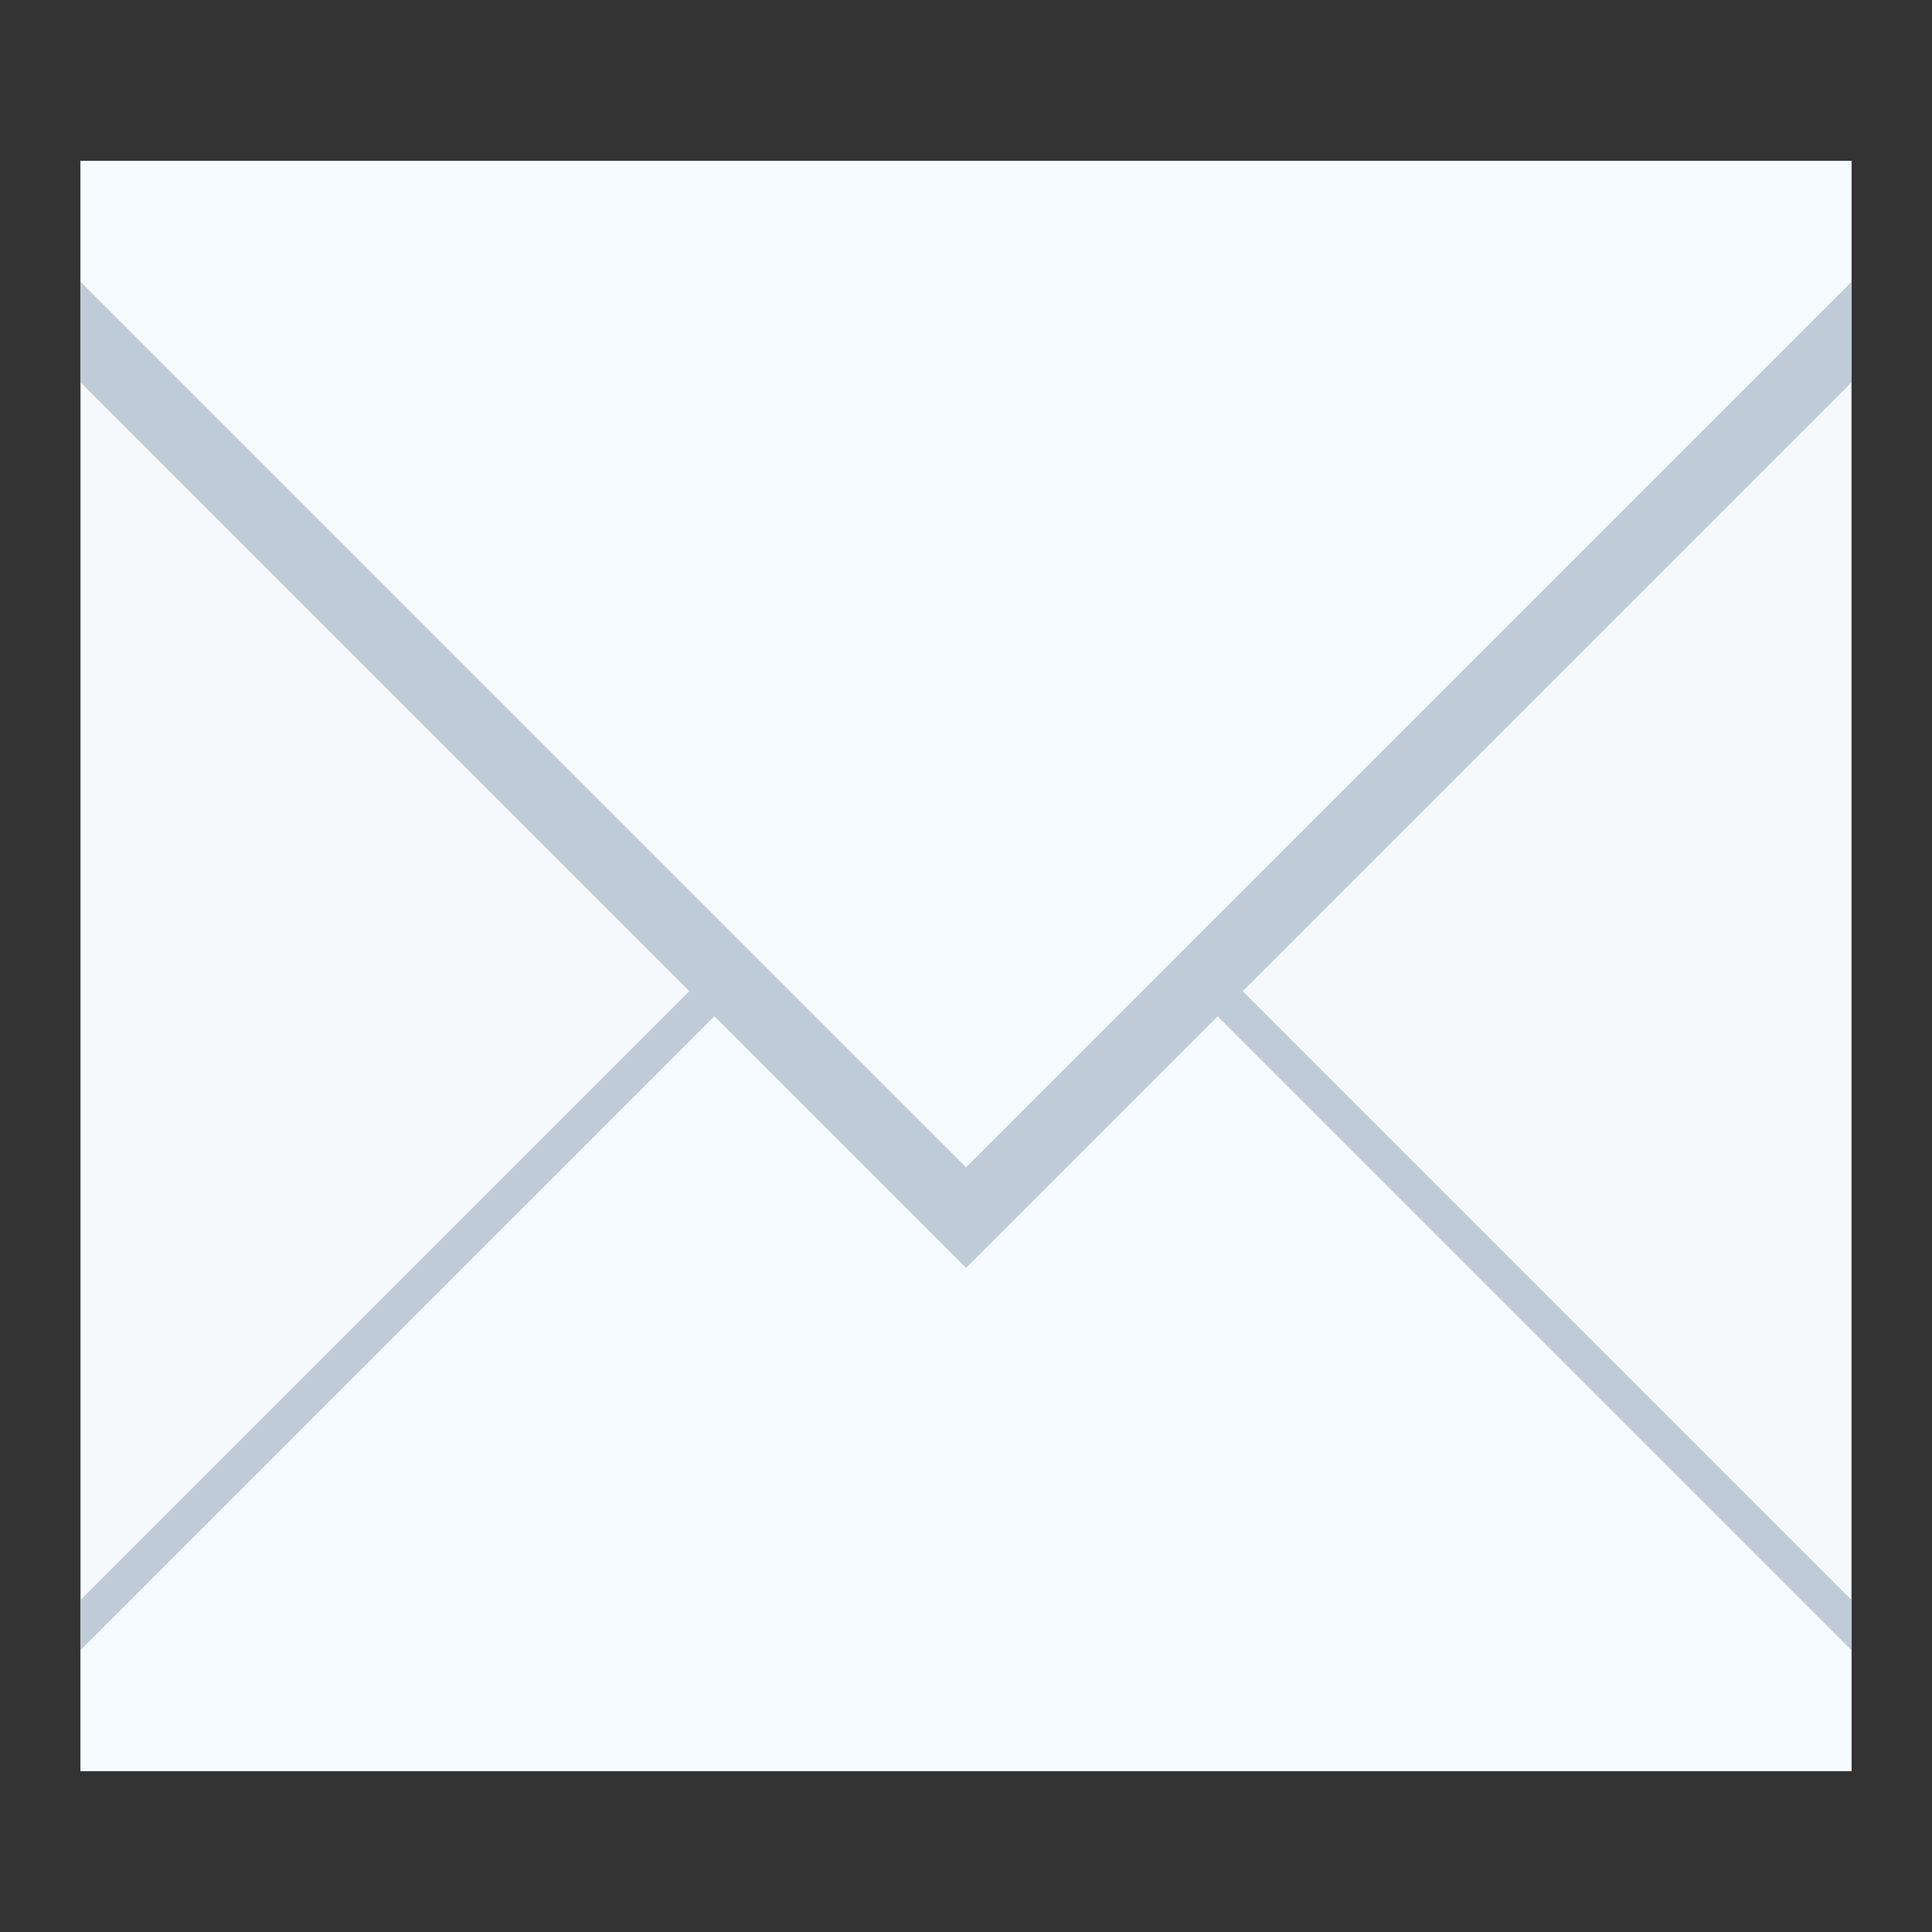 <?xml version="1.0" encoding="UTF-8" standalone="no"?>
<!-- Created with Inkscape (http://www.inkscape.org/) -->

<svg
   xmlns:dc="http://purl.org/dc/elements/1.1/"
   xmlns:cc="http://creativecommons.org/ns#"
   xmlns:rdf="http://www.w3.org/1999/02/22-rdf-syntax-ns#"
   xmlns:svg="http://www.w3.org/2000/svg"
   xmlns="http://www.w3.org/2000/svg"
   xmlns:sodipodi="http://sodipodi.sourceforge.net/DTD/sodipodi-0.dtd"
   xmlns:inkscape="http://www.inkscape.org/namespaces/inkscape"
   width="48"
   height="48"
   id="svg2"
   version="1.1"
   inkscape:version="0.48+devel r12677"
   sodipodi:docname="evolution.svg">
  <rect width="100%" height="100%" fill="#333333" stroke="none"/>
  <defs
     id="defs4" />
  <sodipodi:namedview
     id="base"
     pagecolor="#ffffff"
     bordercolor="#666666"
     borderopacity="1.0"
     inkscape:pageopacity="0.0"
     inkscape:pageshadow="2"
     inkscape:zoom="8.1825096"
     inkscape:cx="16.978012"
     inkscape:cy="7.2151782"
     inkscape:document-units="px"
     inkscape:current-layer="layer1"
     showgrid="false"
     fit-margin-top="0"
     fit-margin-left="0"
     fit-margin-right="0"
     fit-margin-bottom="0"
     inkscape:window-width="1366"
     inkscape:window-height="714"
     inkscape:window-x="0"
     inkscape:window-y="30"
     inkscape:window-maximized="1"
     borderlayer="true"
     inkscape:showpageshadow="false">
    <sodipodi:guide
       position="9,39"
       orientation="30,0"
       id="guide3299" />
    <sodipodi:guide
       position="39,9"
       orientation="-30,0"
       id="guide3303" />
    <sodipodi:guide
       position="2,44"
       orientation="40,0"
       id="guide3309" />
    <sodipodi:guide
       position="2,4"
       orientation="0,44"
       id="guide3311" />
    <sodipodi:guide
       position="46,4"
       orientation="-40,0"
       id="guide3313" />
    <sodipodi:guide
       position="46,44"
       orientation="0,-44"
       id="guide3315" />
    <sodipodi:guide
       position="9,39"
       orientation="30,0"
       id="guide4211" />
    <sodipodi:guide
       position="9,9"
       orientation="0,30"
       id="guide4213" />
    <sodipodi:guide
       position="39,9"
       orientation="-30,0"
       id="guide4215" />
    <sodipodi:guide
       position="39,39"
       orientation="0,-30"
       id="guide4217" />
  </sodipodi:namedview>
  <g
     inkscape:label="Capa 1"
     inkscape:groupmode="layer"
     id="layer1"
     transform="translate(-180.237,-689.812)">
    <rect
       style="fill:#f5f9fb;fill-opacity:1;stroke:none"
       id="rect858"
       width="44"
       height="40"
       x="182.237"
       y="693.812" />
    <path
       style="fill:#bfccd7;fill-opacity:1;fill-rule:evenodd;stroke:none"
       d="M 17.25 24.5 L 2 39.75 L 2 44 L 46 44 L 46 39.75 L 30.75 24.5 L 24 31.25 L 17.25 24.5 z "
       transform="translate(180.237,689.812)"
       id="path4254" />
    <path
       style="fill:#bfccd7;fill-opacity:1;fill-rule:evenodd;stroke:none"
       d="M 2 4 L 2 9.5 L 24 31.5 L 46 9.5 L 46 4 L 2 4 z "
       transform="translate(180.237,689.812)"
       id="path4251" />
    <path
       style="fill:#f5fbfe;fill-opacity:1;fill-rule:evenodd;stroke:none"
       d="M 17.75 25.25 L 2 41 L 2 44 L 46 44 L 46 41 L 30.25 25.25 L 24 31.5 L 17.75 25.25 z "
       transform="translate(180.237,689.812)"
       id="path4238" />
    <ellipse
       style="fill:none;stroke:none"
       id="path3265"
       cx="181.237"
       cy="713.812"
       rx="1"
       ry="1" />
    <ellipse
       ry="1"
       rx="1"
       cy="713.812"
       cx="227.237"
       id="ellipse3267"
       style="fill:none;stroke:none" />
    <ellipse
       style="fill:none;stroke:none"
       id="ellipse3271"
       cx="735.812"
       cy="-204.237"
       rx="2"
       ry="2"
       transform="matrix(0,1,-1,0,0,0)" />
    <ellipse
       transform="matrix(0,1,-1,0,0,0)"
       ry="2"
       rx="2"
       cy="-204.237"
       cx="731.812"
       id="ellipse3325"
       style="fill:none;stroke:none" />
    <ellipse
       ry="2"
       rx="2"
       cy="-204.237"
       cx="691.812"
       id="ellipse3269"
       style="fill:none;stroke:none"
       transform="matrix(0,1,-1,0,0,0)" />
    <ellipse
       style="fill:none;stroke:none"
       id="ellipse3323"
       cx="695.812"
       cy="-204.237"
       rx="2"
       ry="2"
       transform="matrix(0,1,-1,0,0,0)" />
    <path
       style="fill:#f5fbfe;fill-opacity:1;fill-rule:evenodd;stroke:none"
       d="M 2 4 L 2 7 L 24 29 L 46 7 L 46 4 L 2 4 z "
       transform="translate(180.237,689.812)"
       id="path4219" />
    <ellipse
       transform="matrix(0,1,-1,0,0,0)"
       style="fill:none;fill-opacity:1;fill-rule:evenodd;stroke:none"
       id="ellipse4227"
       cx="716.811"
       cy="-204.237"
       rx="2.001"
       ry="2"
       d="m 718.812,-204.237 a 2.001,2 0 0 1 -2.001,2 2.001,2 0 0 1 -2.001,-2 2.001,2 0 0 1 2.001,-2 2.001,2 0 0 1 2.001,2 z" />
    <ellipse
       transform="matrix(0,1,-1,0,0,0)"
       ry="1"
       rx="1.001"
       cy="-204.237"
       cx="719.812"
       id="ellipse4234"
       style="fill:none;fill-opacity:1;fill-rule:evenodd;stroke:none"
       d="m 720.812,-204.237 a 1.001,1 0 0 1 -1.001,1 1.001,1 0 0 1 -1.001,-1 1.001,1 0 0 1 1.001,-1 1.001,1 0 0 1 1.001,1 z" />
  </g>
</svg>
